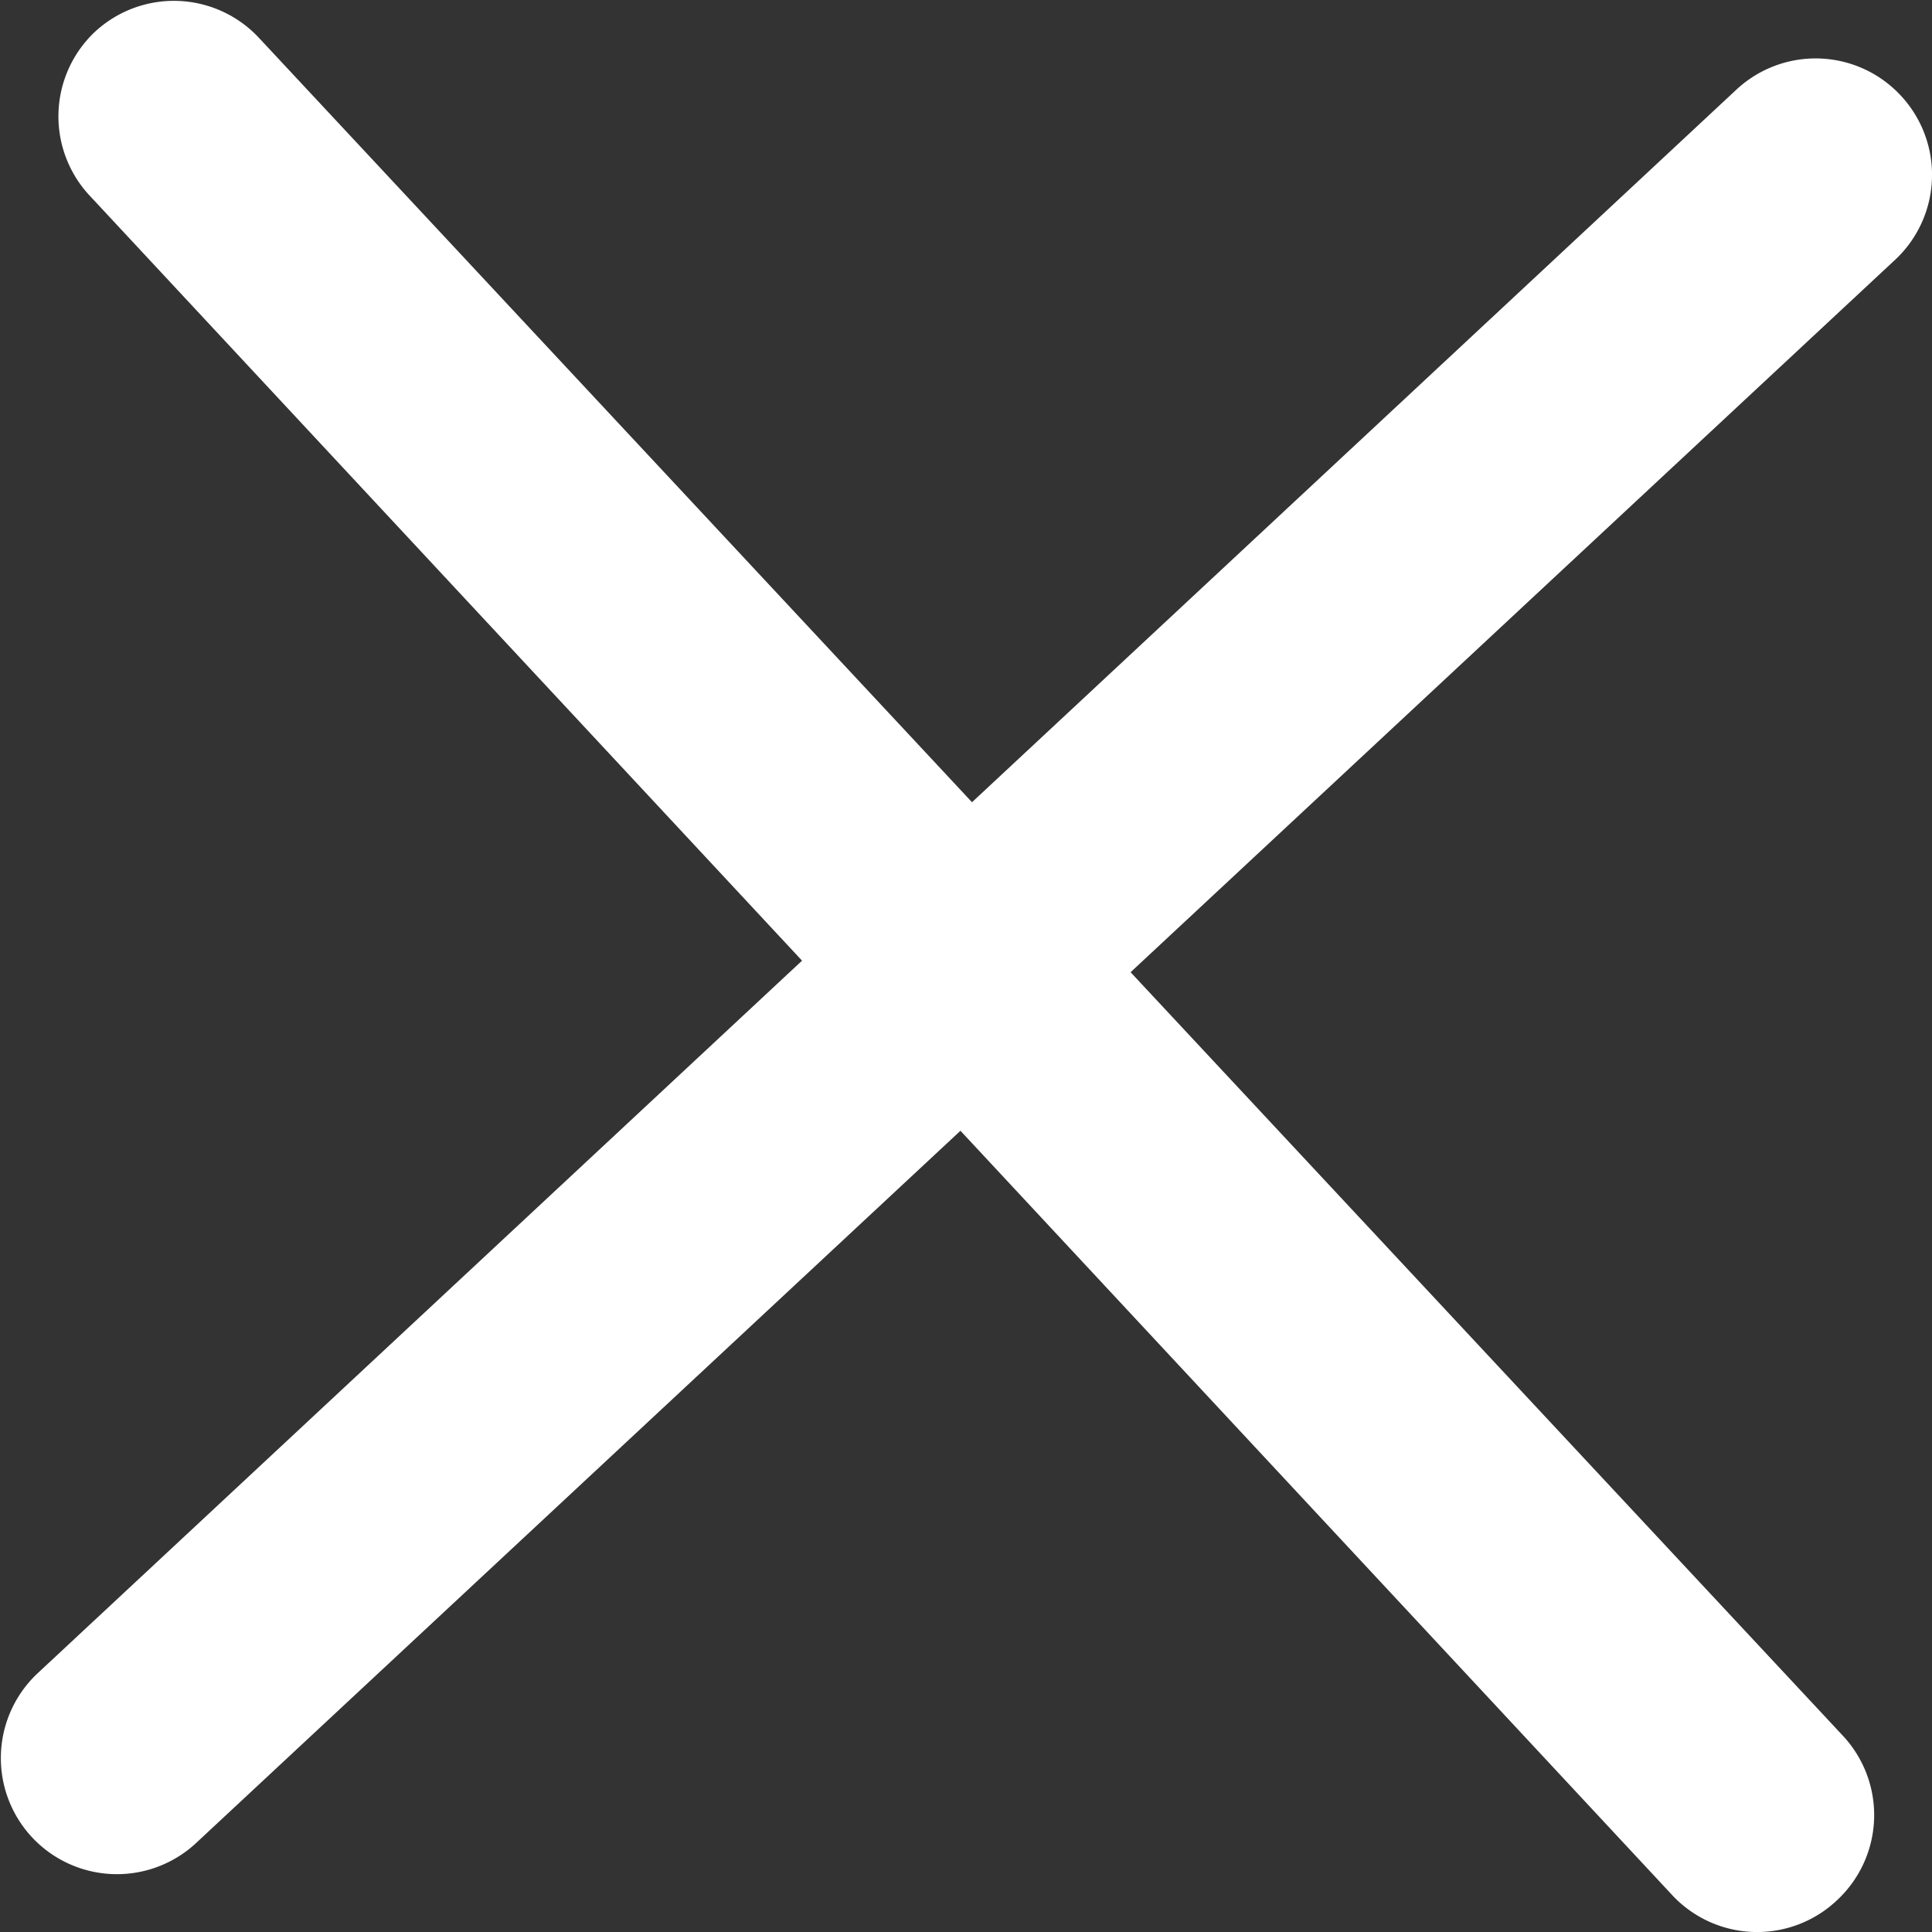 <svg xmlns="http://www.w3.org/2000/svg" viewBox="0 0 51.38 51.38"><rect x="0" y="0" width="51.38" height="51.38" fill="#333333" stroke="none"/><defs><style>.cls-1{fill:#fff;}</style></defs><g id="Capa_2" data-name="Capa 2"><g id="Capa_1-2" data-name="Capa 1"><path class="cls-1" d="M.86,48.87h0A3.09,3.09,0,0,1,1,44.5L46.15,2.41a3.09,3.09,0,0,1,4.37.1h0a3.09,3.09,0,0,1-.09,4.37L5.23,49A3.09,3.09,0,0,1,.86,48.87Z"/><path class="cls-1" d="M48.87,50.52h0a3.09,3.09,0,0,1-4.37-.09L2.41,5.23A3.09,3.09,0,0,1,2.51.86h0A3.09,3.09,0,0,1,6.88,1L49,46.15A3.09,3.09,0,0,1,48.87,50.52Z"/></g></g></svg>